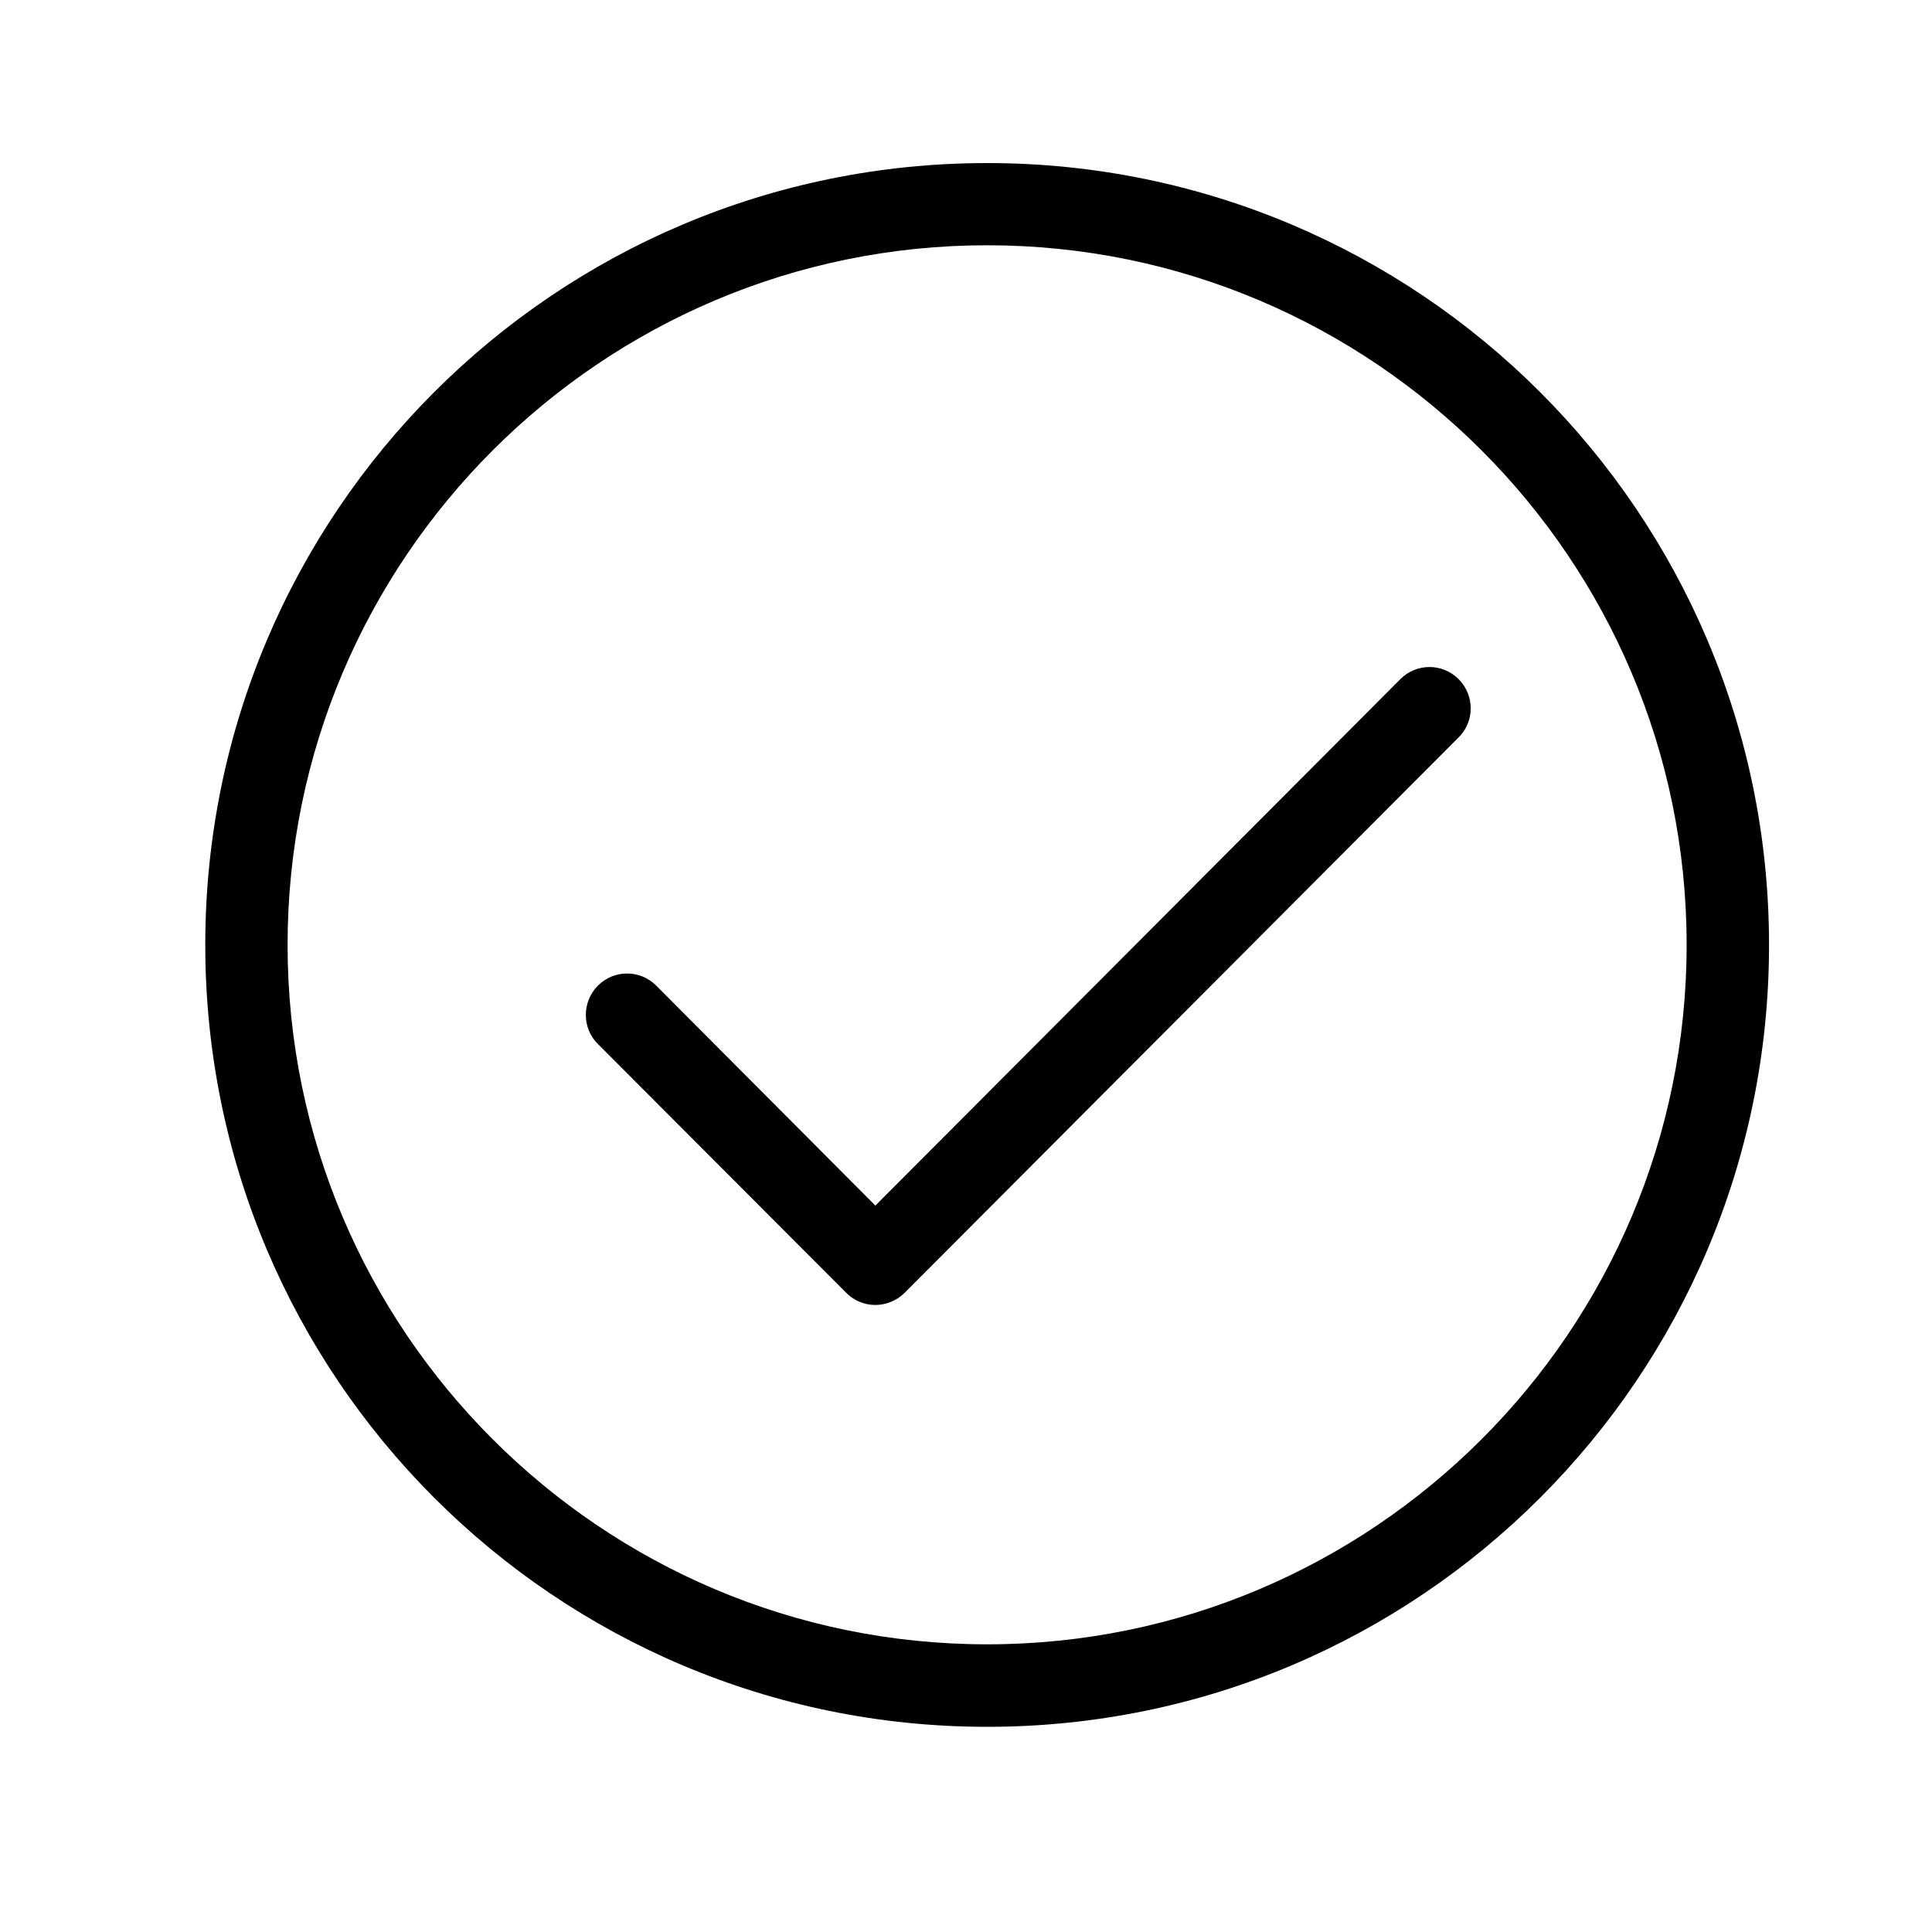 <svg viewBox="0 0 20 20">
    <path d="M10.219,1.688c-4.471,0-8.094,3.623-8.094,8.094s3.623,8.094,8.094,8.094s8.094-3.623,8.094-8.094S14.689,1.688,10.219,1.688 M10.219,17.022c-3.994,0-7.242-3.247-7.242-7.241c0-3.994,3.248-7.242,7.242-7.242c3.994,0,7.241,3.248,7.241,7.242C17.46,13.775,14.213,17.022,10.219,17.022 M15.099,7.03c-0.167-0.167-0.438-0.167-0.604,0.002L9.062,12.48l-2.269-2.277c-0.166-0.167-0.437-0.167-0.603,0c-0.166,0.166-0.168,0.437-0.002,0.603l2.573,2.578c0.079,0.08,0.188,0.125,0.3,0.125s0.222-0.045,0.303-0.125l5.736-5.751C15.268,7.466,15.265,7.196,15.099,7.03"></path>
</svg>